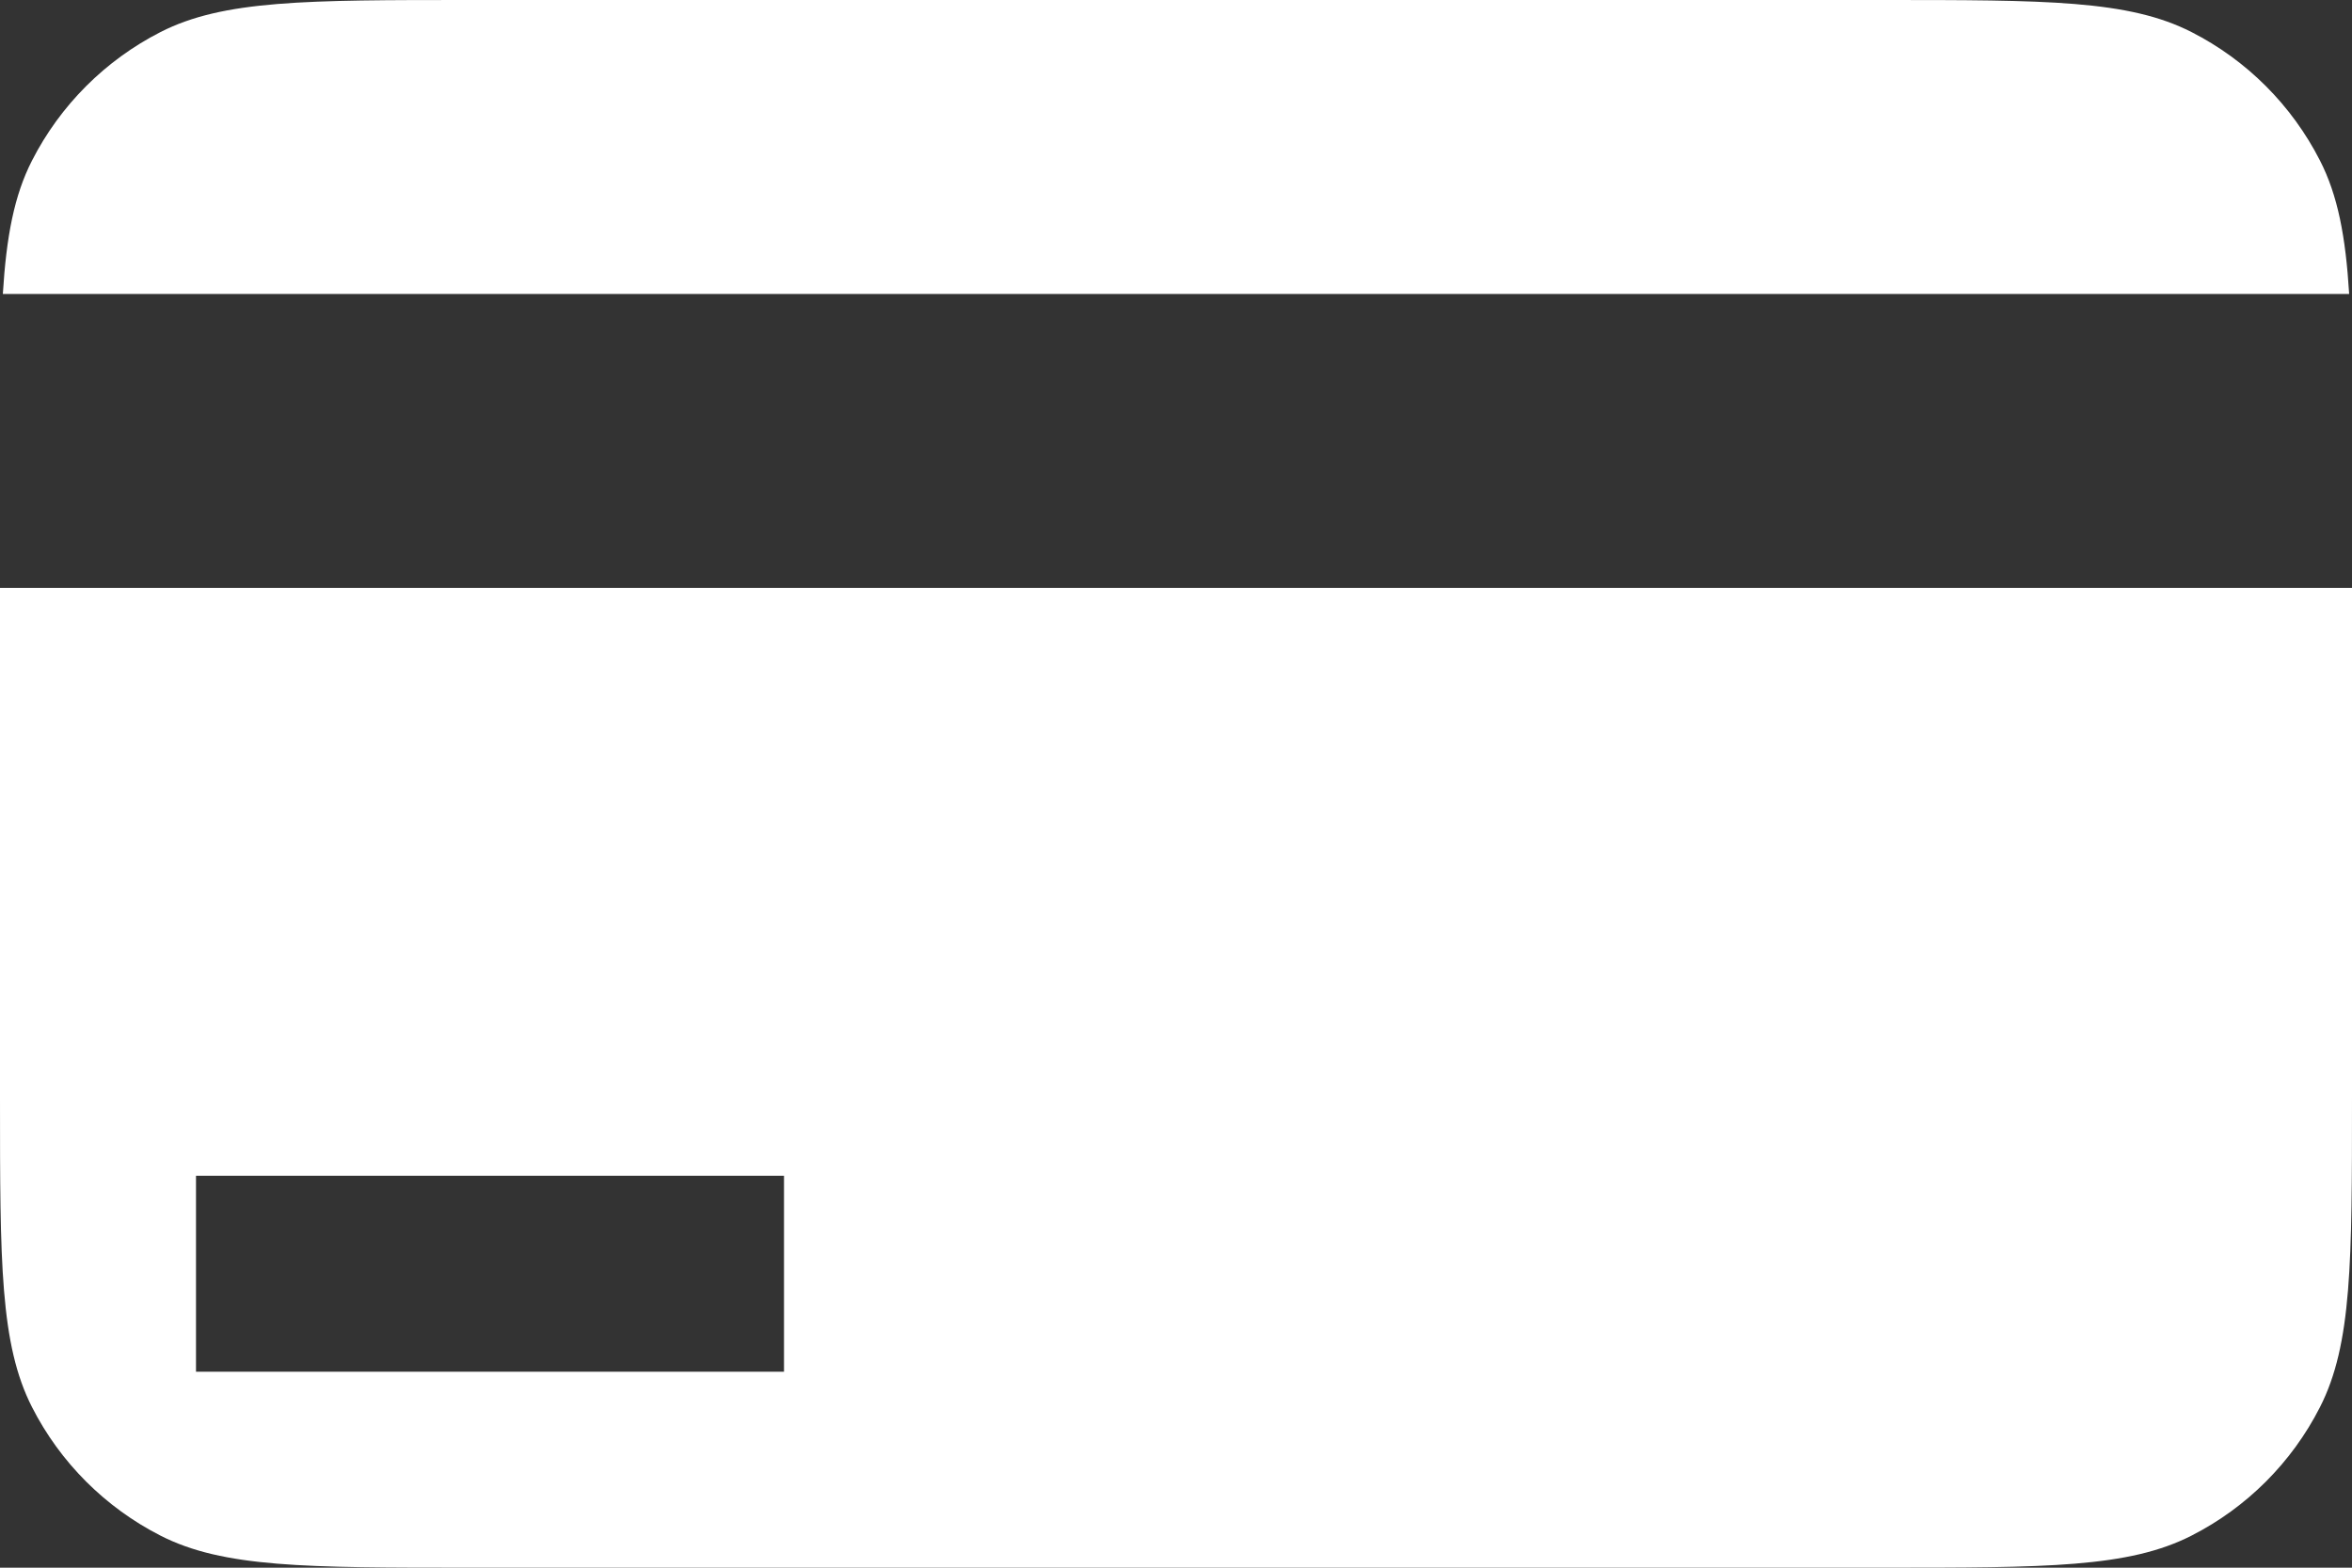 <svg width="24" height="16" viewBox="0 0 24 16" fill="none" xmlns="http://www.w3.org/2000/svg">
<rect x="0" y="0" width="24" height="16" fill="#333333" stroke="none"/>
<path fill-rule="evenodd" clip-rule="evenodd" d="M0.327 1.638C0.145 1.994 0.065 2.412 0.029 3H23.971C23.935 2.412 23.855 1.994 23.673 1.638C23.385 1.074 22.927 0.615 22.362 0.327C21.72 0 20.88 0 19.2 0H4.8C3.12 0 2.28 0 1.638 0.327C1.074 0.615 0.615 1.074 0.327 1.638ZM24 6H0V11.2C0 12.88 0 13.72 0.327 14.362C0.615 14.927 1.074 15.385 1.638 15.673C2.28 16 3.12 16 4.8 16H19.2C20.88 16 21.72 16 22.362 15.673C22.927 15.385 23.385 14.927 23.673 14.362C24 13.72 24 12.88 24 11.2V6ZM2 12H8V14H2V12Z" fill="white"/>
</svg>
